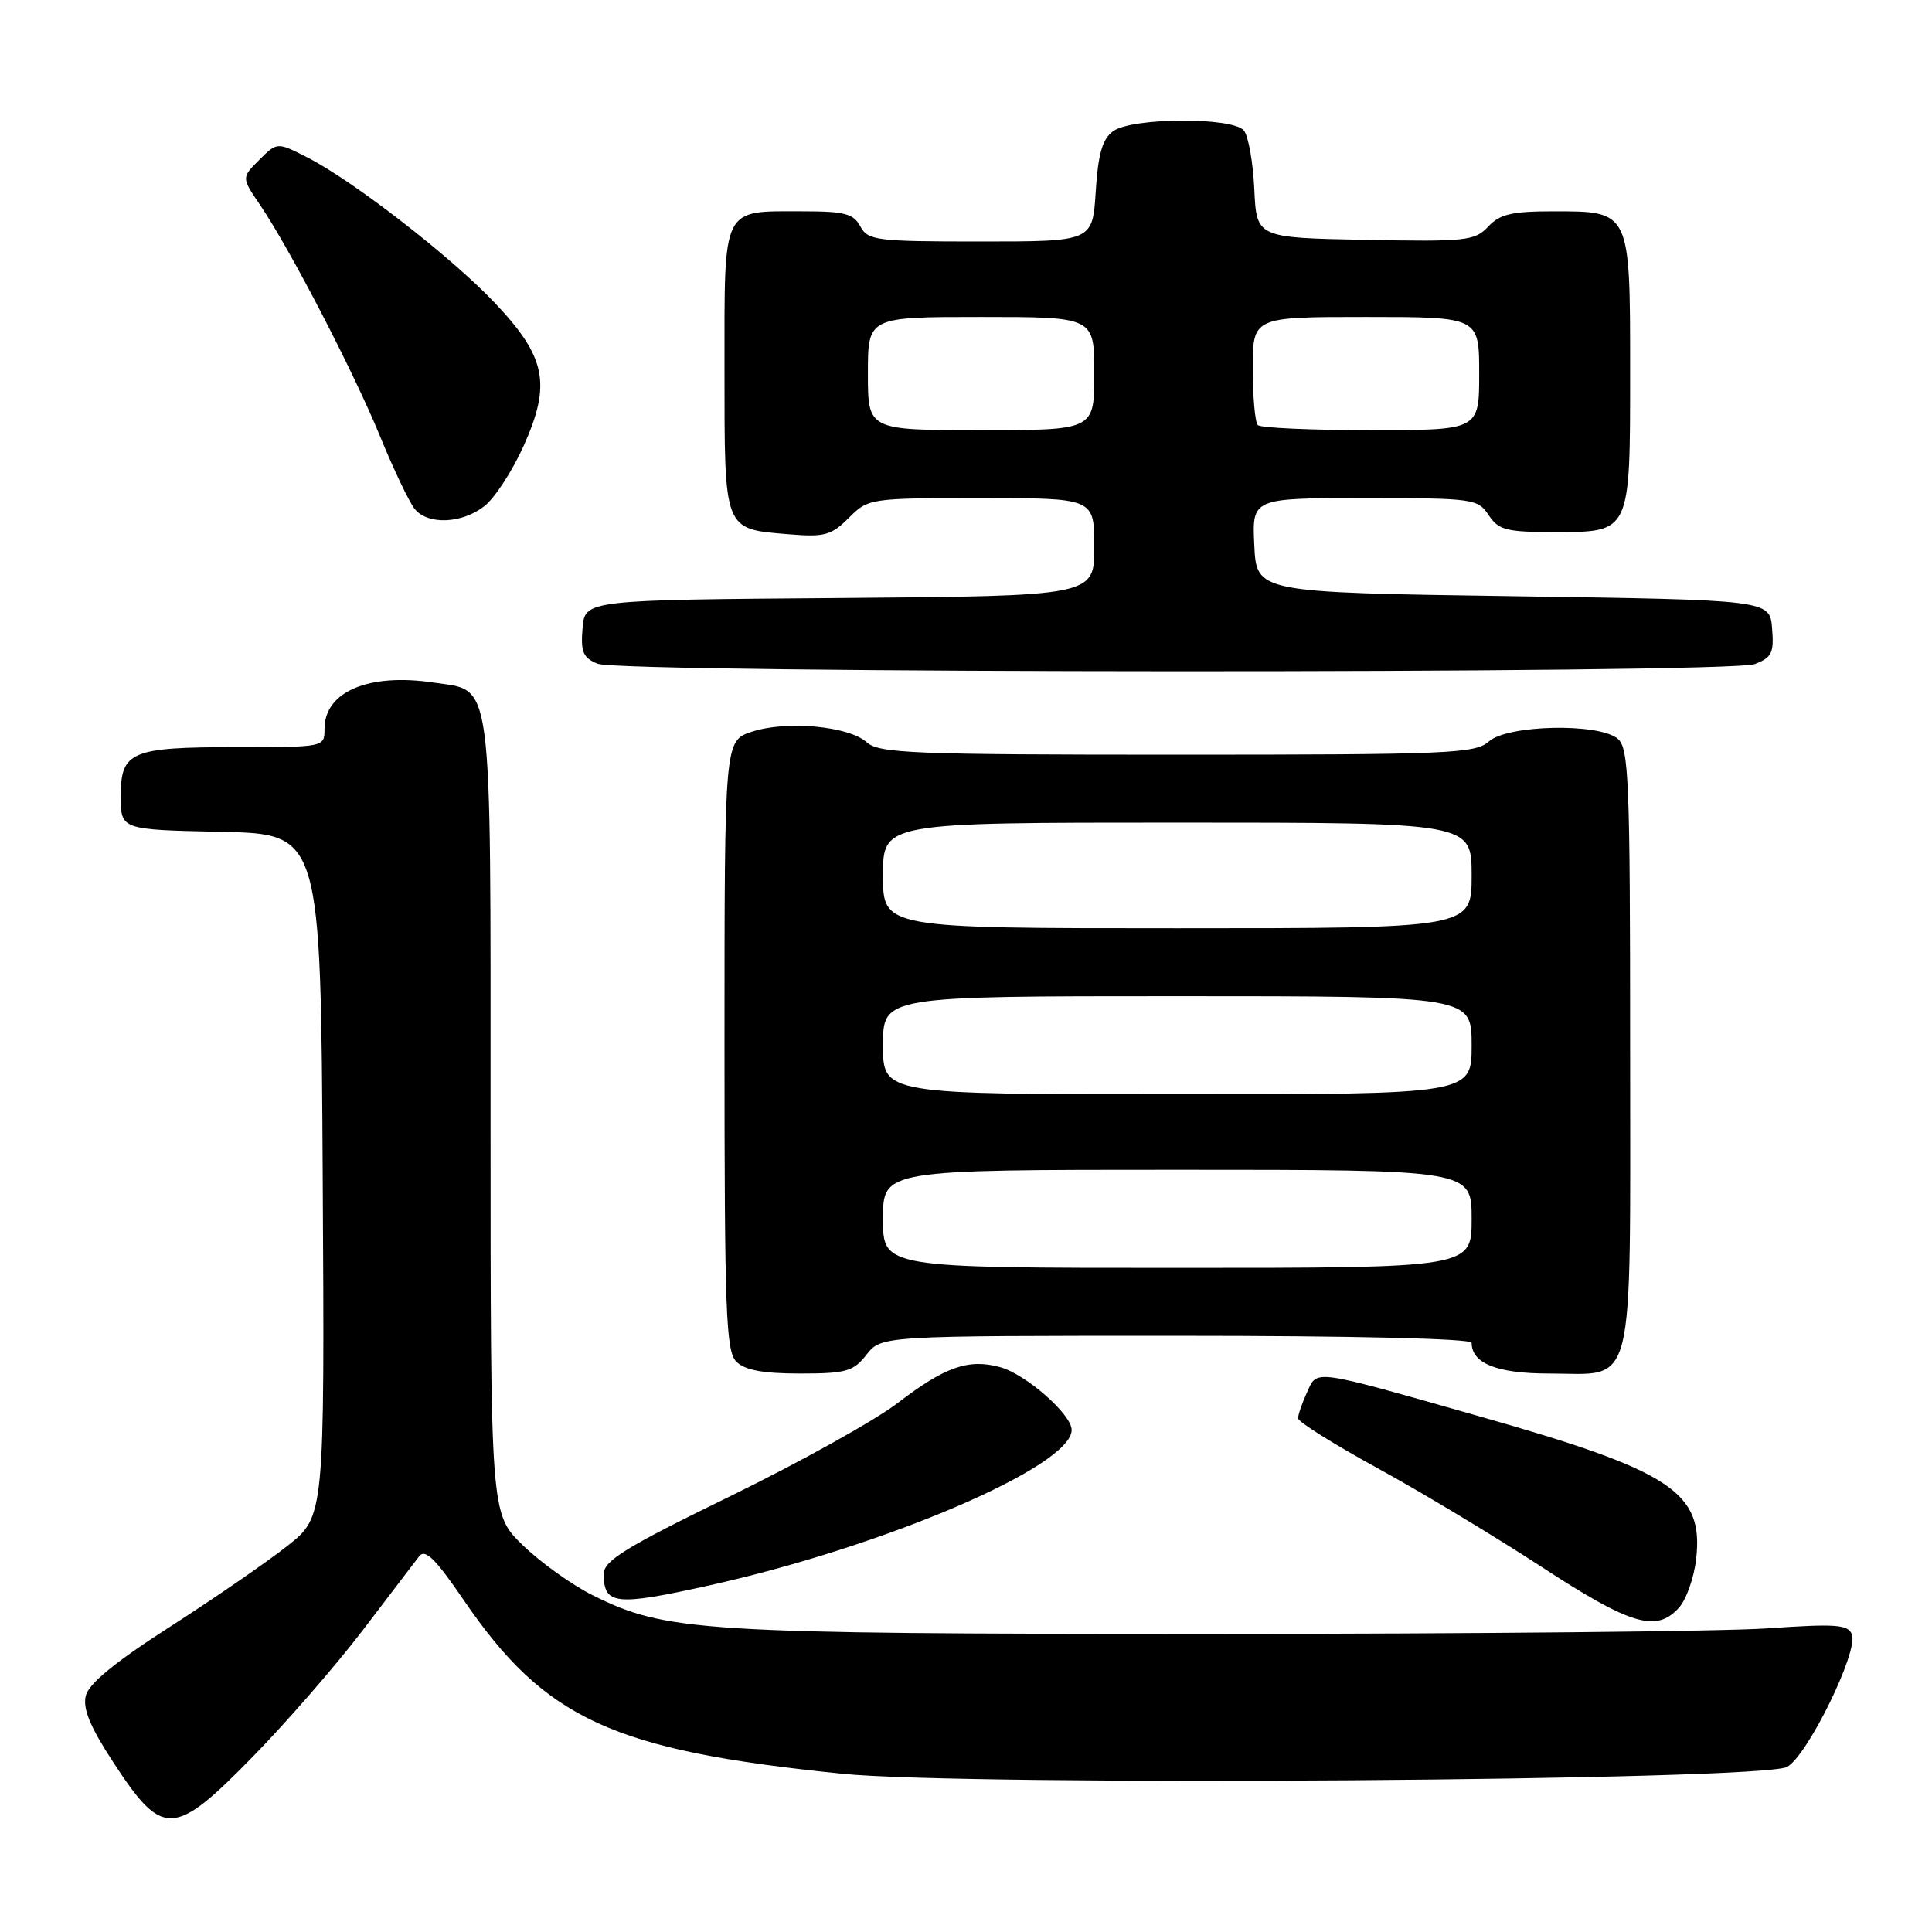 <?xml version="1.0" encoding="UTF-8" standalone="no"?>
<!DOCTYPE svg PUBLIC "-//W3C//DTD SVG 1.1//EN" "http://www.w3.org/Graphics/SVG/1.1/DTD/svg11.dtd" >
<svg xmlns="http://www.w3.org/2000/svg" xmlns:xlink="http://www.w3.org/1999/xlink" version="1.1" viewBox="0 0 256 256">
 <g >
 <path fill="currentColor"
d=" M 33.52 232.75 C 37.96 228.21 44.50 220.69 48.05 216.04 C 51.60 211.38 54.96 206.97 55.53 206.23 C 56.33 205.18 57.66 206.48 61.41 211.97 C 72.25 227.84 81.15 231.93 111.56 235.03 C 128.10 236.71 233.42 235.96 236.79 234.13 C 239.49 232.67 246.26 218.85 245.39 216.58 C 244.88 215.25 243.29 215.14 234.15 215.77 C 228.29 216.17 195.15 216.50 160.50 216.50 C 92.73 216.50 88.24 216.22 78.50 211.36 C 75.75 209.99 71.59 207.00 69.25 204.73 C 65.00 200.58 65.00 200.58 65.00 148.01 C 65.00 88.68 65.38 91.63 57.49 90.45 C 48.87 89.15 43.00 91.64 43.00 96.57 C 43.00 99.00 43.00 99.00 31.43 99.00 C 17.32 99.00 16.00 99.56 16.00 105.51 C 16.00 109.94 16.00 109.94 29.25 110.22 C 42.50 110.50 42.50 110.50 42.76 155.72 C 43.02 200.94 43.02 200.94 38.08 204.84 C 35.36 206.99 28.37 211.80 22.55 215.54 C 15.31 220.18 11.77 223.08 11.37 224.68 C 10.94 226.38 11.92 228.78 14.97 233.45 C 21.56 243.56 22.99 243.51 33.52 232.75 Z  M 222.46 213.04 C 223.44 211.96 224.47 209.05 224.75 206.56 C 225.75 197.69 221.51 194.91 195.95 187.65 C 173.64 181.31 174.58 181.44 173.18 184.51 C 172.53 185.93 172.00 187.47 172.00 187.93 C 172.00 188.40 176.75 191.37 182.55 194.55 C 188.35 197.72 198.14 203.62 204.30 207.64 C 216.10 215.34 219.47 216.35 222.46 213.04 Z  M 94.00 210.07 C 117.29 204.89 142.00 194.29 142.00 189.48 C 142.00 187.41 135.92 182.08 132.50 181.15 C 128.32 180.01 125.22 181.10 118.93 185.92 C 115.94 188.21 105.96 193.76 96.75 198.26 C 82.93 205.00 80.00 206.80 80.00 208.55 C 80.00 212.67 81.55 212.83 94.00 210.07 Z  M 114.82 179.50 C 116.79 177.00 116.79 177.00 155.89 177.00 C 179.29 177.00 195.00 177.37 195.00 177.93 C 195.00 180.66 198.37 182.00 205.24 182.00 C 216.84 182.00 216.00 185.35 216.00 138.97 C 216.00 103.27 215.83 99.11 214.35 97.88 C 211.81 95.77 199.73 96.04 197.28 98.25 C 195.50 99.85 192.06 100.00 156.00 100.00 C 120.88 100.00 116.46 99.82 114.84 98.35 C 112.46 96.21 104.20 95.45 99.62 96.96 C 96.00 98.16 96.00 98.16 96.00 138.51 C 96.00 173.86 96.19 179.05 97.57 180.43 C 98.69 181.55 101.10 182.00 106.00 182.00 C 112.12 182.00 113.07 181.73 114.82 179.50 Z  M 232.50 88.00 C 234.78 87.13 235.08 86.51 234.81 83.25 C 234.50 79.50 234.50 79.50 200.50 79.00 C 166.50 78.50 166.50 78.50 166.20 72.25 C 165.90 66.00 165.90 66.00 180.83 66.00 C 195.20 66.00 195.81 66.08 197.25 68.25 C 198.57 70.24 199.59 70.50 205.95 70.50 C 216.10 70.50 216.00 70.71 216.00 49.14 C 216.00 27.91 216.04 28.00 205.88 28.00 C 200.33 28.00 198.73 28.37 197.19 30.03 C 195.43 31.91 194.27 32.04 180.90 31.78 C 166.50 31.50 166.50 31.50 166.20 25.04 C 166.03 21.48 165.41 18.00 164.82 17.29 C 163.33 15.49 149.98 15.56 147.50 17.38 C 146.07 18.42 145.51 20.37 145.19 25.38 C 144.77 32.00 144.77 32.00 129.92 32.00 C 116.09 32.00 115.00 31.86 114.00 30.00 C 113.10 28.31 111.91 28.00 106.40 28.00 C 95.54 28.00 96.00 27.07 96.00 48.91 C 96.00 70.49 95.84 70.07 104.49 70.79 C 109.26 71.19 110.15 70.94 112.47 68.62 C 115.06 66.03 115.25 66.00 130.05 66.00 C 145.00 66.00 145.00 66.00 145.00 72.49 C 145.00 78.97 145.00 78.97 111.25 79.24 C 77.50 79.50 77.50 79.50 77.19 83.26 C 76.93 86.41 77.26 87.17 79.19 87.95 C 82.43 89.24 229.09 89.30 232.50 88.00 Z  M 64.20 67.05 C 65.57 65.98 67.90 62.39 69.39 59.07 C 73.07 50.87 72.35 47.31 65.60 40.17 C 59.85 34.08 46.82 23.97 40.76 20.88 C 36.73 18.82 36.73 18.82 34.36 21.18 C 32.00 23.54 32.00 23.54 34.43 27.11 C 38.40 32.95 46.89 49.32 50.40 57.91 C 52.20 62.31 54.26 66.60 54.96 67.45 C 56.73 69.59 61.23 69.39 64.20 67.05 Z  M 117.00 161.50 C 117.00 155.00 117.00 155.00 156.00 155.00 C 195.00 155.00 195.00 155.00 195.00 161.50 C 195.00 168.00 195.00 168.00 156.00 168.00 C 117.00 168.00 117.00 168.00 117.00 161.50 Z  M 117.00 138.50 C 117.00 132.00 117.00 132.00 156.00 132.00 C 195.00 132.00 195.00 132.00 195.00 138.50 C 195.00 145.00 195.00 145.00 156.00 145.00 C 117.00 145.00 117.00 145.00 117.00 138.50 Z  M 117.00 116.00 C 117.00 109.00 117.00 109.00 156.00 109.00 C 195.00 109.00 195.00 109.00 195.00 116.00 C 195.00 123.00 195.00 123.00 156.00 123.00 C 117.00 123.00 117.00 123.00 117.00 116.00 Z  M 115.00 49.50 C 115.00 42.00 115.00 42.00 130.00 42.00 C 145.00 42.00 145.00 42.00 145.00 49.50 C 145.00 57.00 145.00 57.00 130.00 57.00 C 115.00 57.00 115.00 57.00 115.00 49.50 Z  M 166.67 56.33 C 166.30 55.97 166.00 52.59 166.00 48.83 C 166.00 42.00 166.00 42.00 181.00 42.00 C 196.00 42.00 196.00 42.00 196.00 49.50 C 196.00 57.00 196.00 57.00 181.67 57.00 C 173.78 57.00 167.03 56.70 166.67 56.33 Z "/>
</g>
</svg>